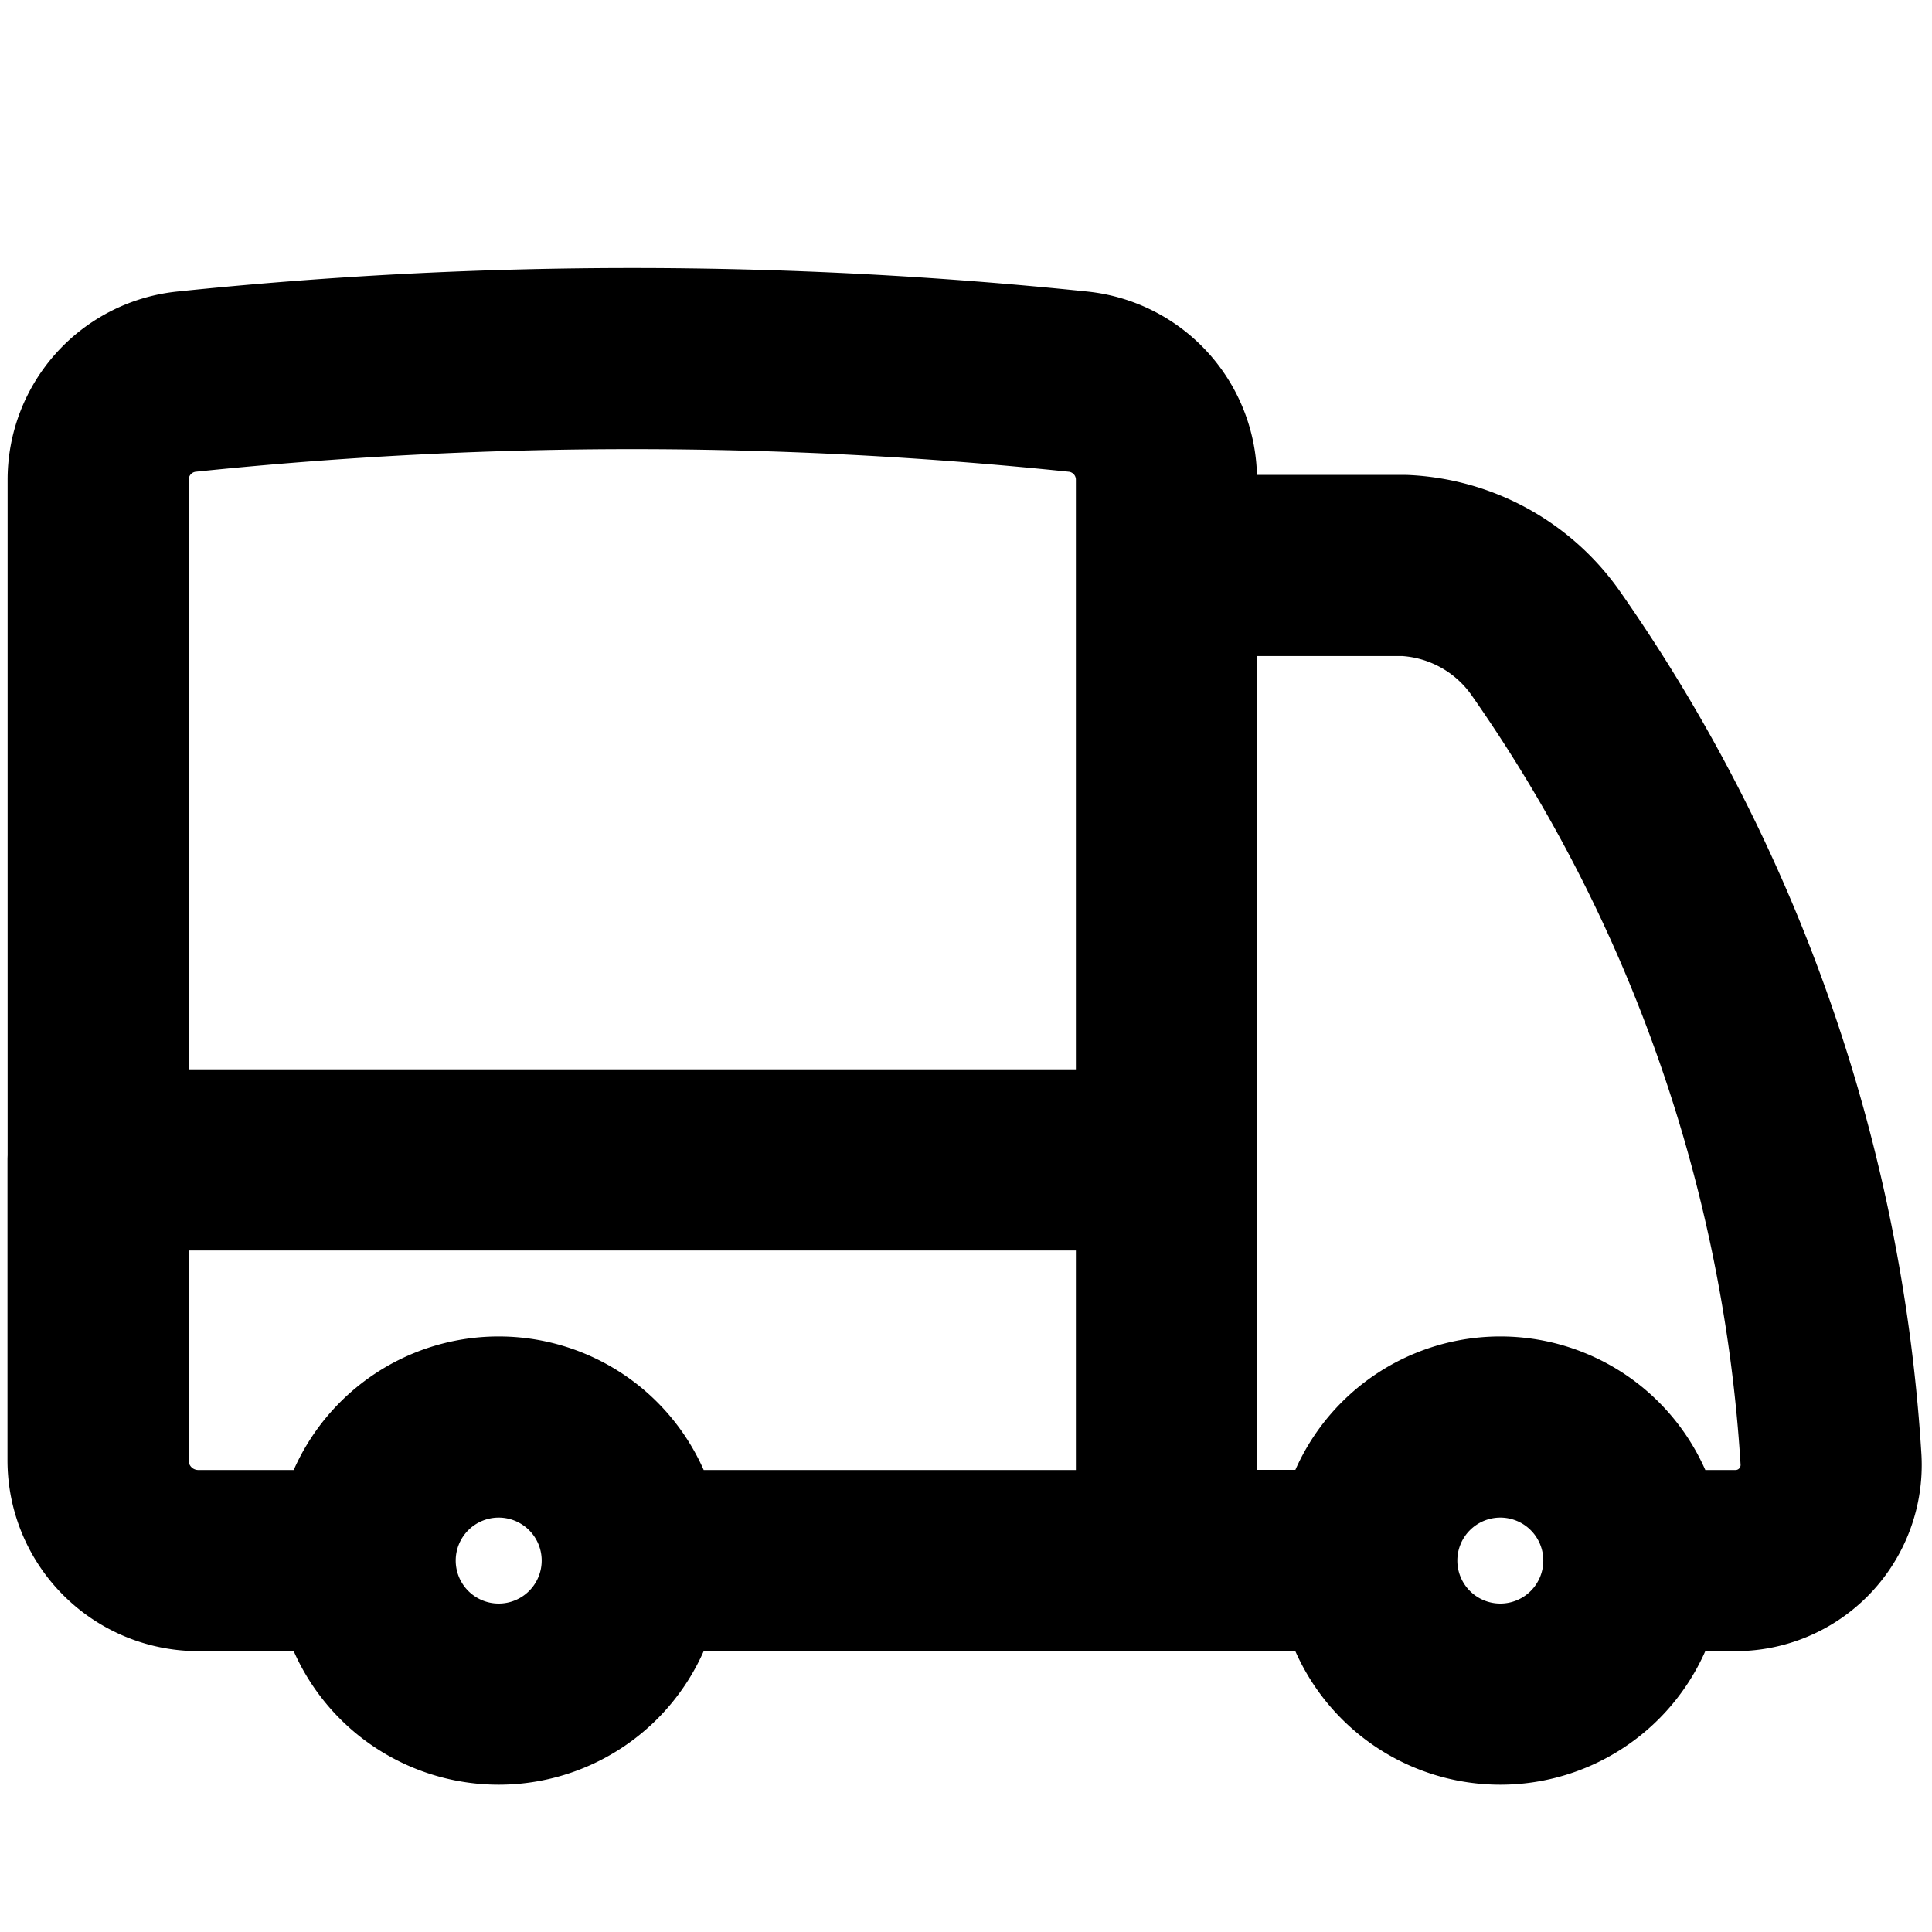 <svg xmlns="http://www.w3.org/2000/svg" viewBox="0 0 16 16" stroke-width="1.5" stroke="currentColor" aria-hidden="true" fill="none">
  <path stroke-linecap="round" stroke-linejoin="round" d="M5.236 12.924a1.106 1.106 0 11-2.212 0m2.212 0a1.106 1.106 0 10-2.212 0m2.212 0H9.66m-6.636 0H1.642a.83.83 0 01-.83-.83V9.606m12.719 3.318a1.106 1.106 0 01-2.212 0m2.212 0a1.106 1.106 0 00-2.212 0m2.212 0h.83a.792.792 0 00.803-.83 13.2 13.2 0 00-2.37-6.777 1.516 1.516 0 00-1.164-.634H9.66m1.659 8.24H9.66m0-8.24v-.706a.816.816 0 00-.728-.816 35.798 35.798 0 00-7.392 0 .816.816 0 00-.727.816v5.63M9.66 4.682v4.923m0 3.318V9.606m0 0H.813"/>
</svg>
